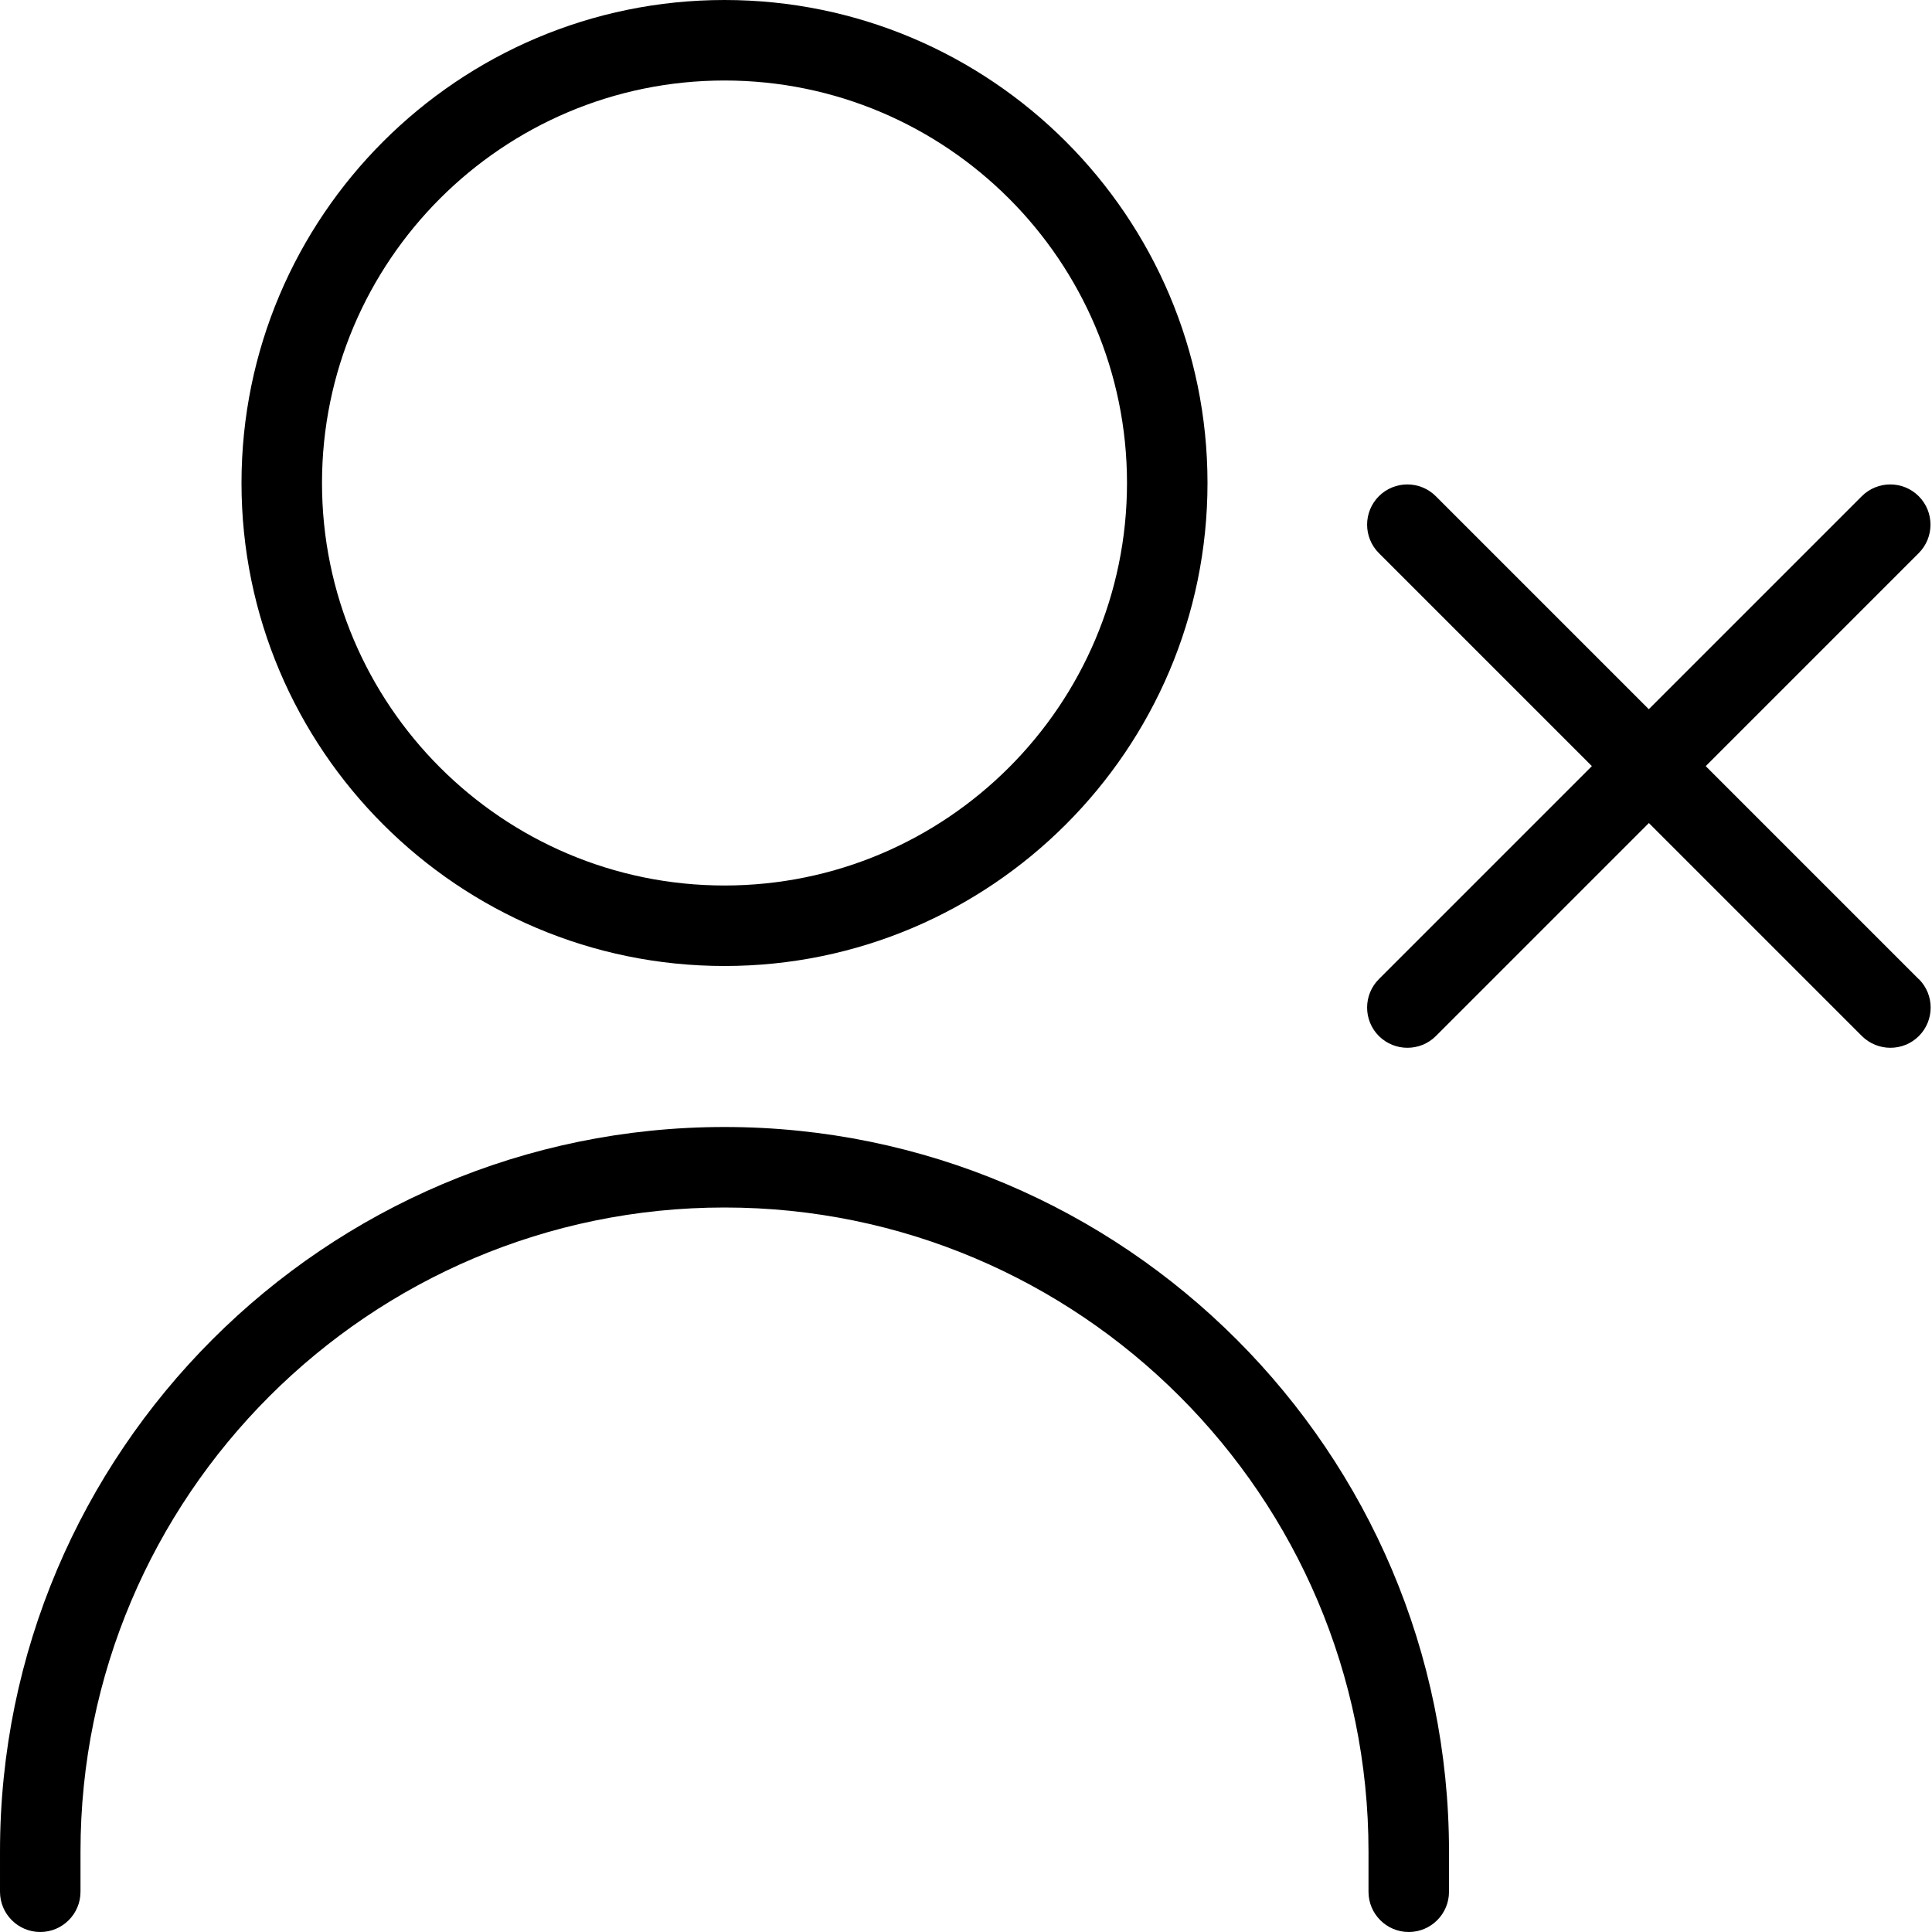 <?xml version="1.0" encoding="UTF-8"?>
<svg xmlns="http://www.w3.org/2000/svg" id="Layer_1" data-name="Layer 1" viewBox="0 0 24 24">
  <path d="m9,12c3.309,0,6-2.691,6-6S12.309,0,9,0,3,2.691,3,6s2.691,6,6,6Zm0-11c2.757,0,5,2.243,5,5s-2.243,5-5,5-5-2.243-5-5S6.243,1,9,1Zm9,22v.5c0,.276-.224.5-.5.5s-.5-.224-.5-.5v-.5c0-4.411-3.589-8-8-8S1,18.589,1,23v.5c0,.276-.224.5-.5.5s-.5-.224-.5-.5v-.5c0-4.963,4.037-9,9-9s9,4.037,9,9Zm5.837-10.837c.195.195.195.512,0,.707-.098.098-.226.146-.354.146s-.256-.049-.354-.146l-2.646-2.646-2.646,2.646c-.098.098-.226.146-.354.146s-.256-.049-.354-.146c-.195-.195-.195-.512,0-.707l2.646-2.646-2.646-2.646c-.195-.195-.195-.512,0-.707s.512-.195.707,0l2.646,2.646,2.646-2.646c.195-.195.512-.195.707,0s.195.512,0,.707l-2.646,2.646,2.646,2.646Z"/>
</svg>
